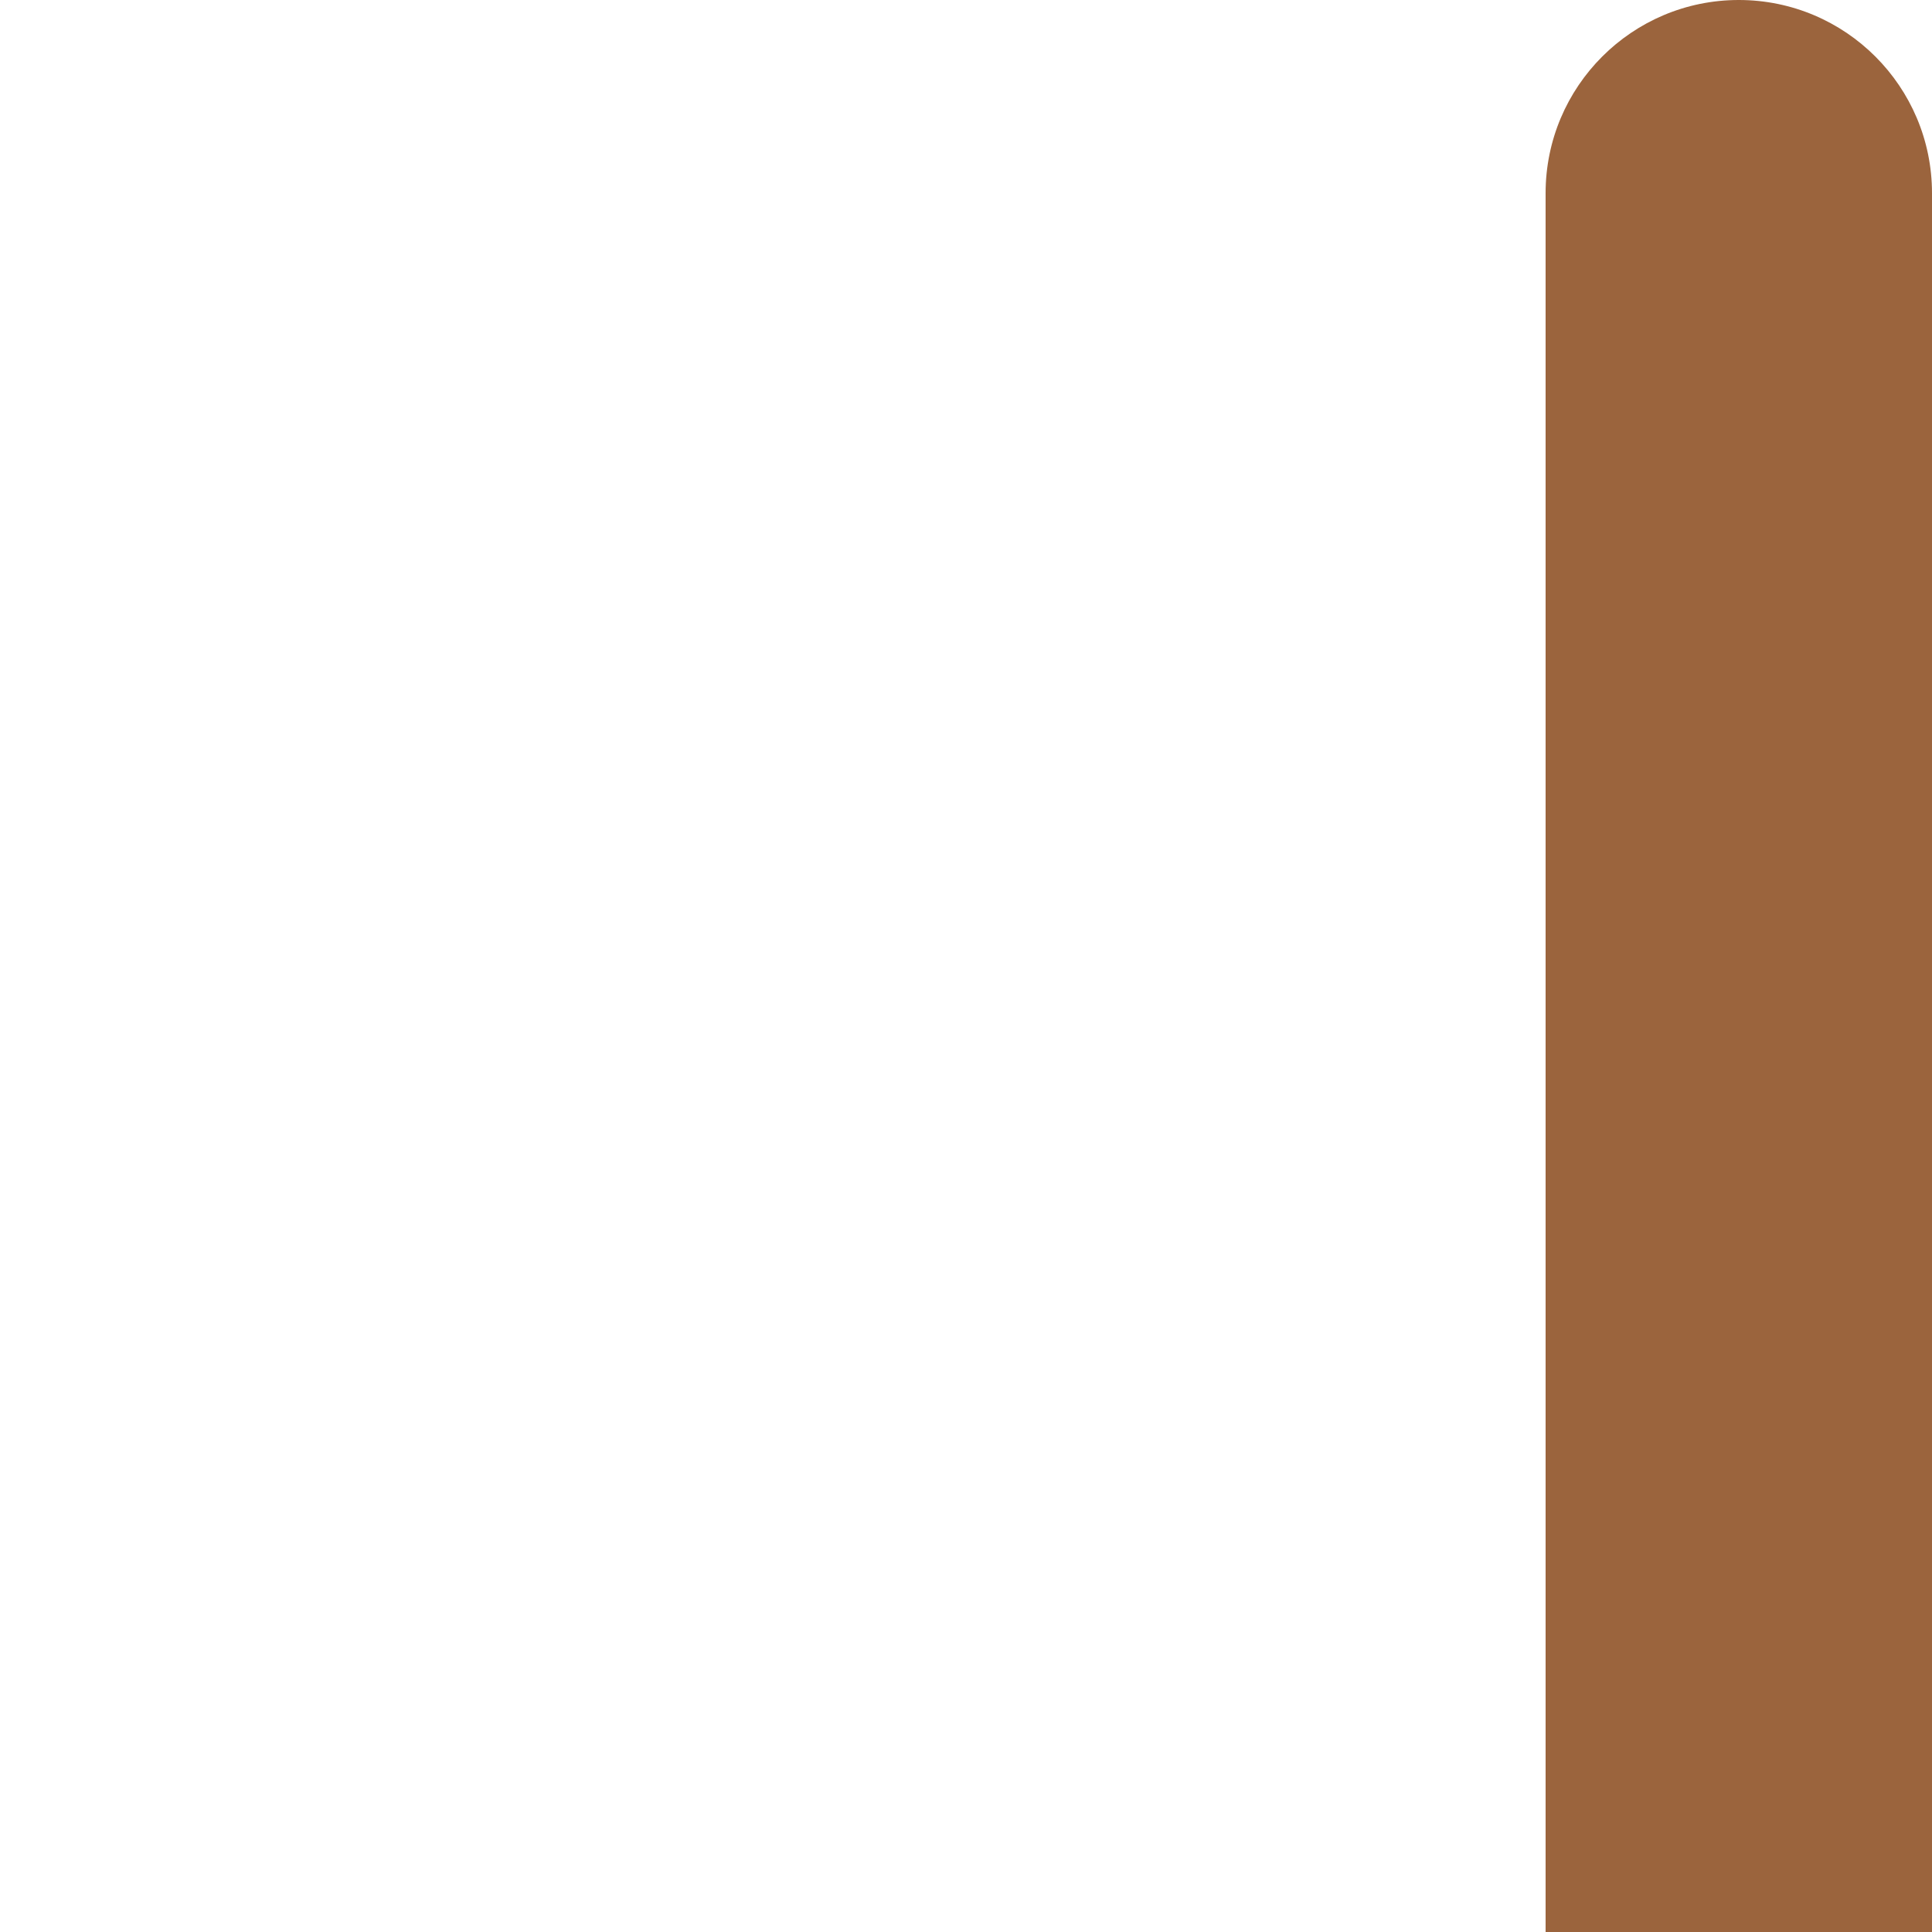 <svg width="50" height="50" viewBox="0 0 50 50" fill="none" xmlns="http://www.w3.org/2000/svg">
<path d="M40 5C40 2.239 42.239 0 45 0C47.761 0 50 2.239 50 5H40ZM40 50V5H50V50H40Z" fill="#9B643D"/>
</svg>
